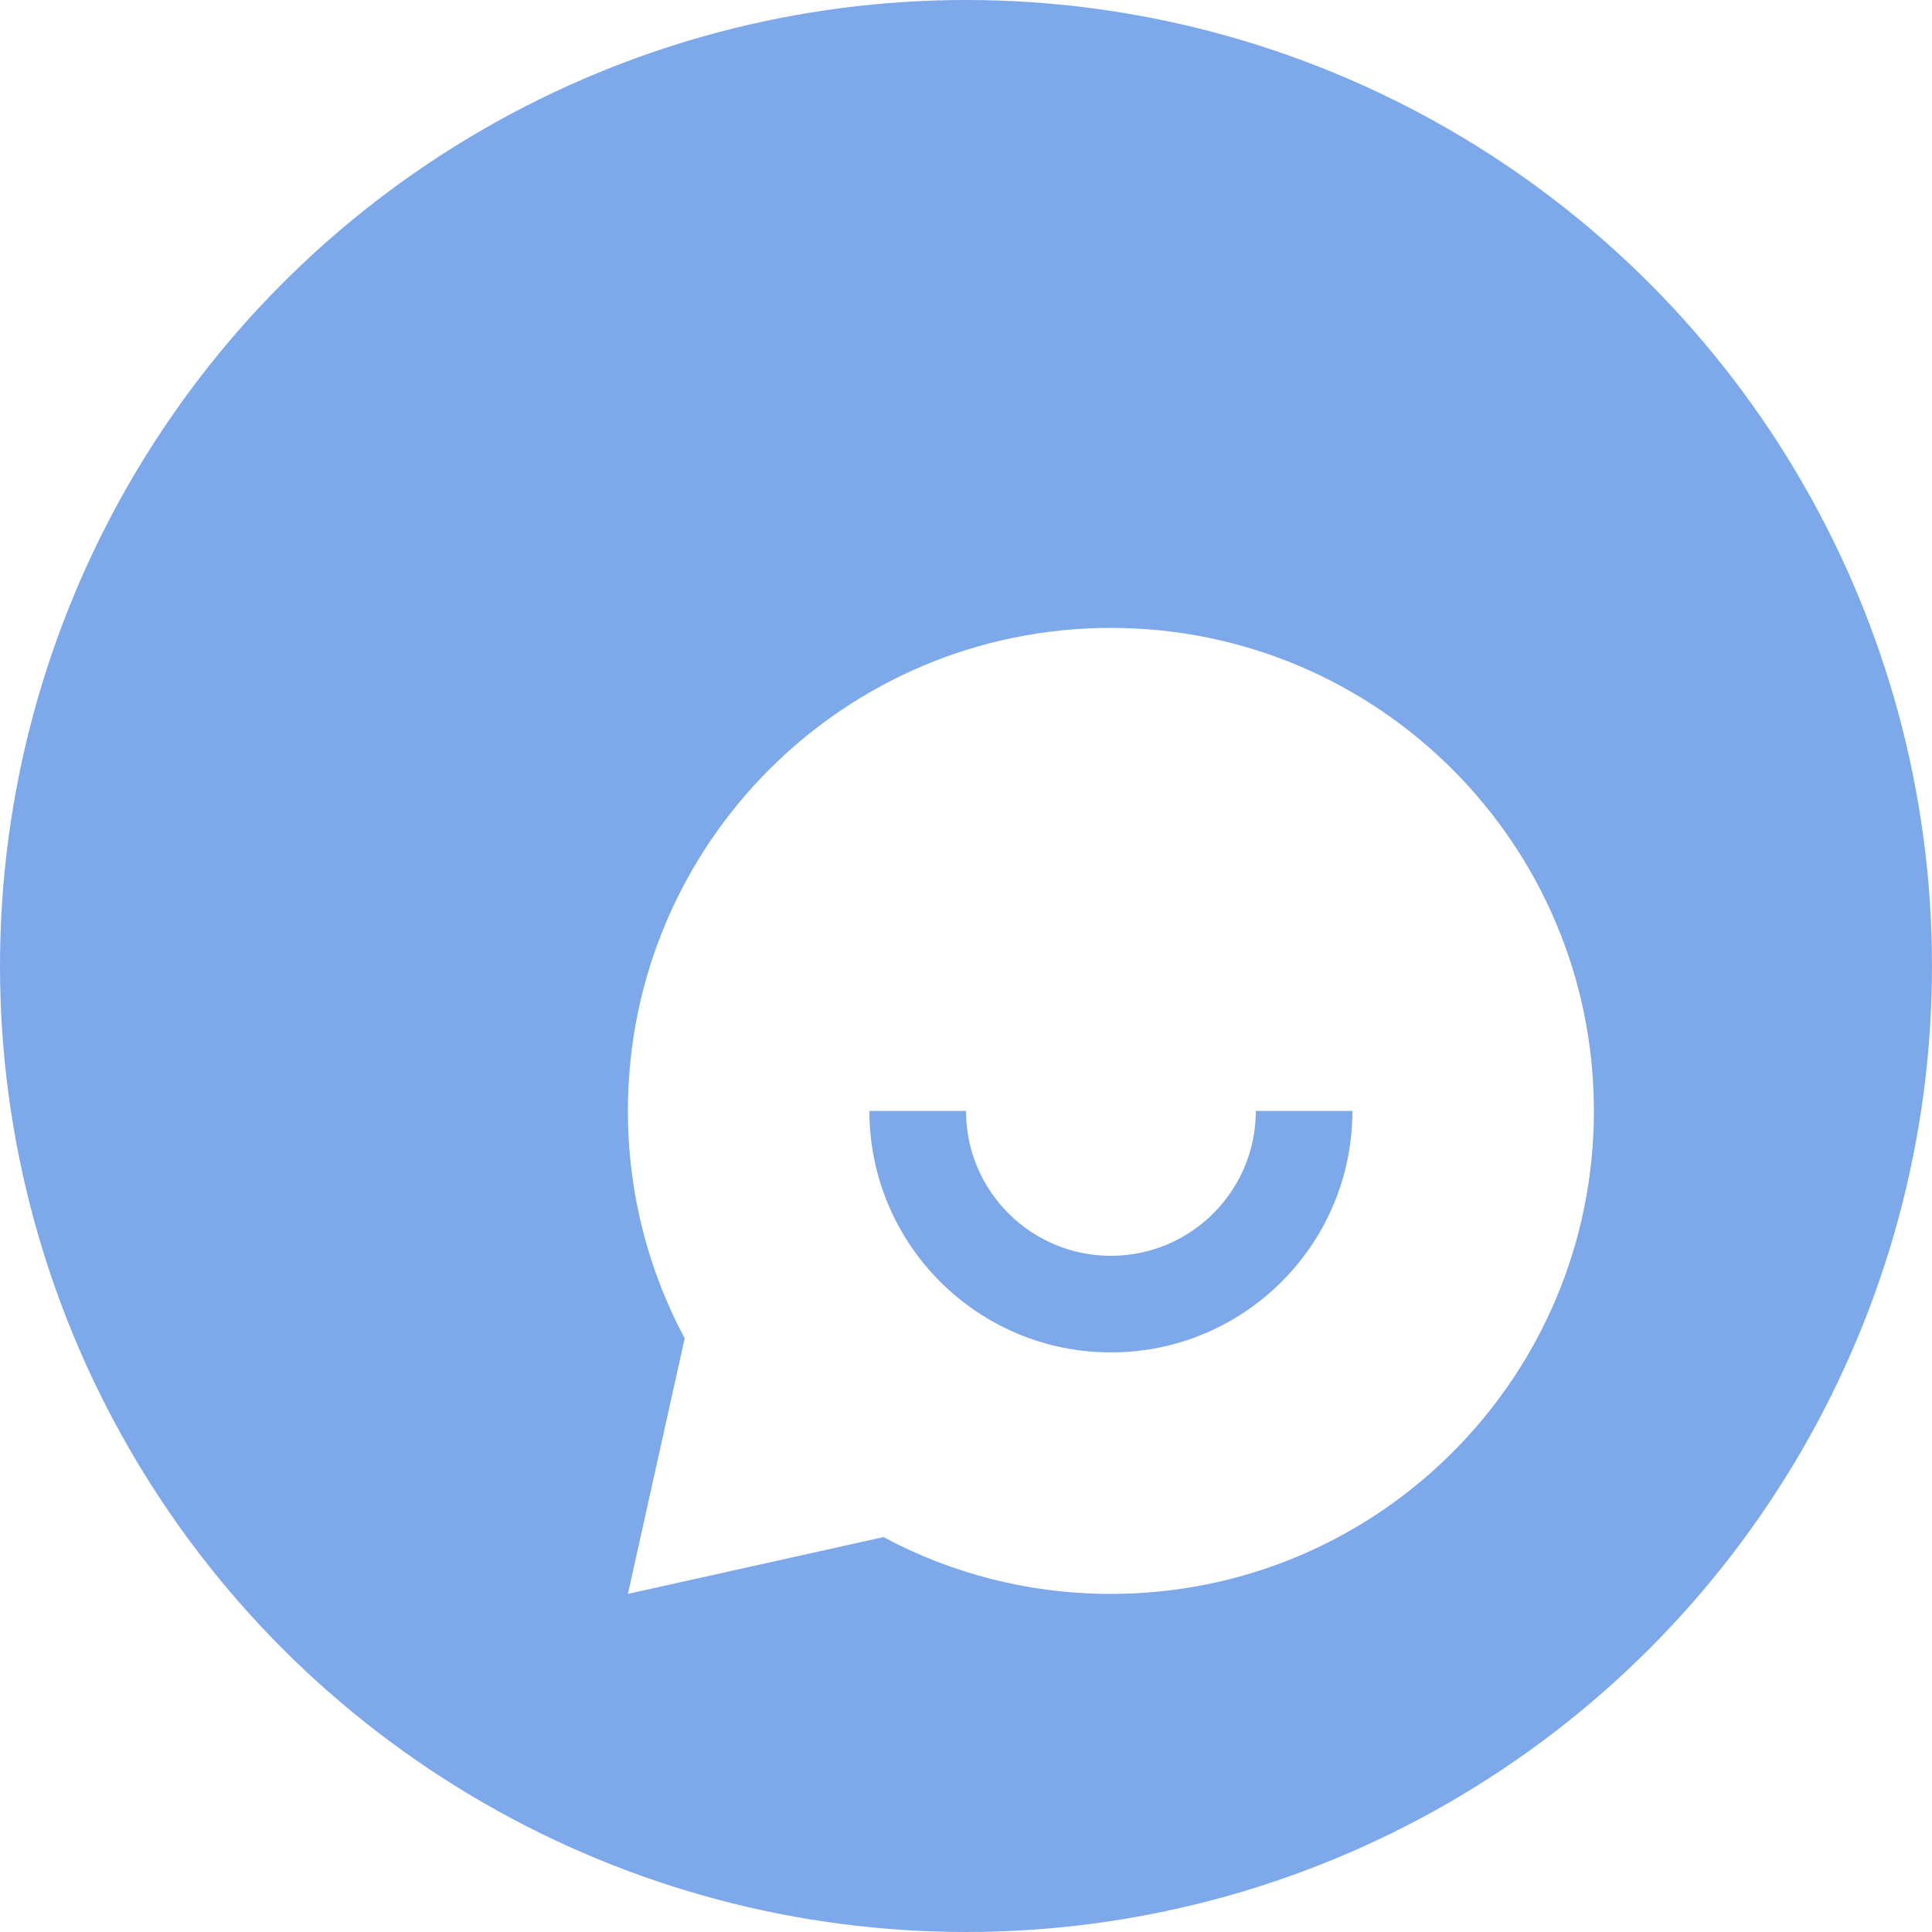 <svg width="40" height="40" viewBox="0 0 40 40" fill="none" xmlns="http://www.w3.org/2000/svg">
<g clip-path="url(#clip0_2549_34117)">
<circle cx="20" cy="20" r="20" fill="#7DA8EA"/>
<g filter="url(#filter0_d_2549_34117)">
<path d="M15.291 28.824L10 30L11.176 24.709C10.425 23.306 10 21.703 10 20C10 14.477 14.477 10 20 10C25.523 10 30 14.477 30 20C30 25.523 25.523 30 20 30C18.297 30 16.694 29.575 15.291 28.824ZM15 20C15 22.761 17.239 25 20 25C22.761 25 25 22.761 25 20H23C23 21.657 21.657 23 20 23C18.343 23 17 21.657 17 20H15Z" fill="white"/>
</g>
</g>
<defs>
<filter id="filter0_d_2549_34117" x="7" y="7" width="32" height="32" filterUnits="userSpaceOnUse" color-interpolation-filters="sRGB">
<feFlood flood-opacity="0" result="BackgroundImageFix"/>
<feColorMatrix in="SourceAlpha" type="matrix" values="0 0 0 0 0 0 0 0 0 0 0 0 0 0 0 0 0 0 127 0" result="hardAlpha"/>
<feOffset dx="3" dy="3"/>
<feGaussianBlur stdDeviation="3"/>
<feComposite in2="hardAlpha" operator="out"/>
<feColorMatrix type="matrix" values="0 0 0 0 0 0 0 0 0 0 0 0 0 0 0 0 0 0 0.25 0"/>
<feBlend mode="normal" in2="BackgroundImageFix" result="effect1_dropShadow_2549_34117"/>
<feBlend mode="normal" in="SourceGraphic" in2="effect1_dropShadow_2549_34117" result="shape"/>
</filter>
<clipPath id="clip0_2549_34117">
<rect width="40" height="40" fill="white"/>
</clipPath>
</defs>
</svg>
